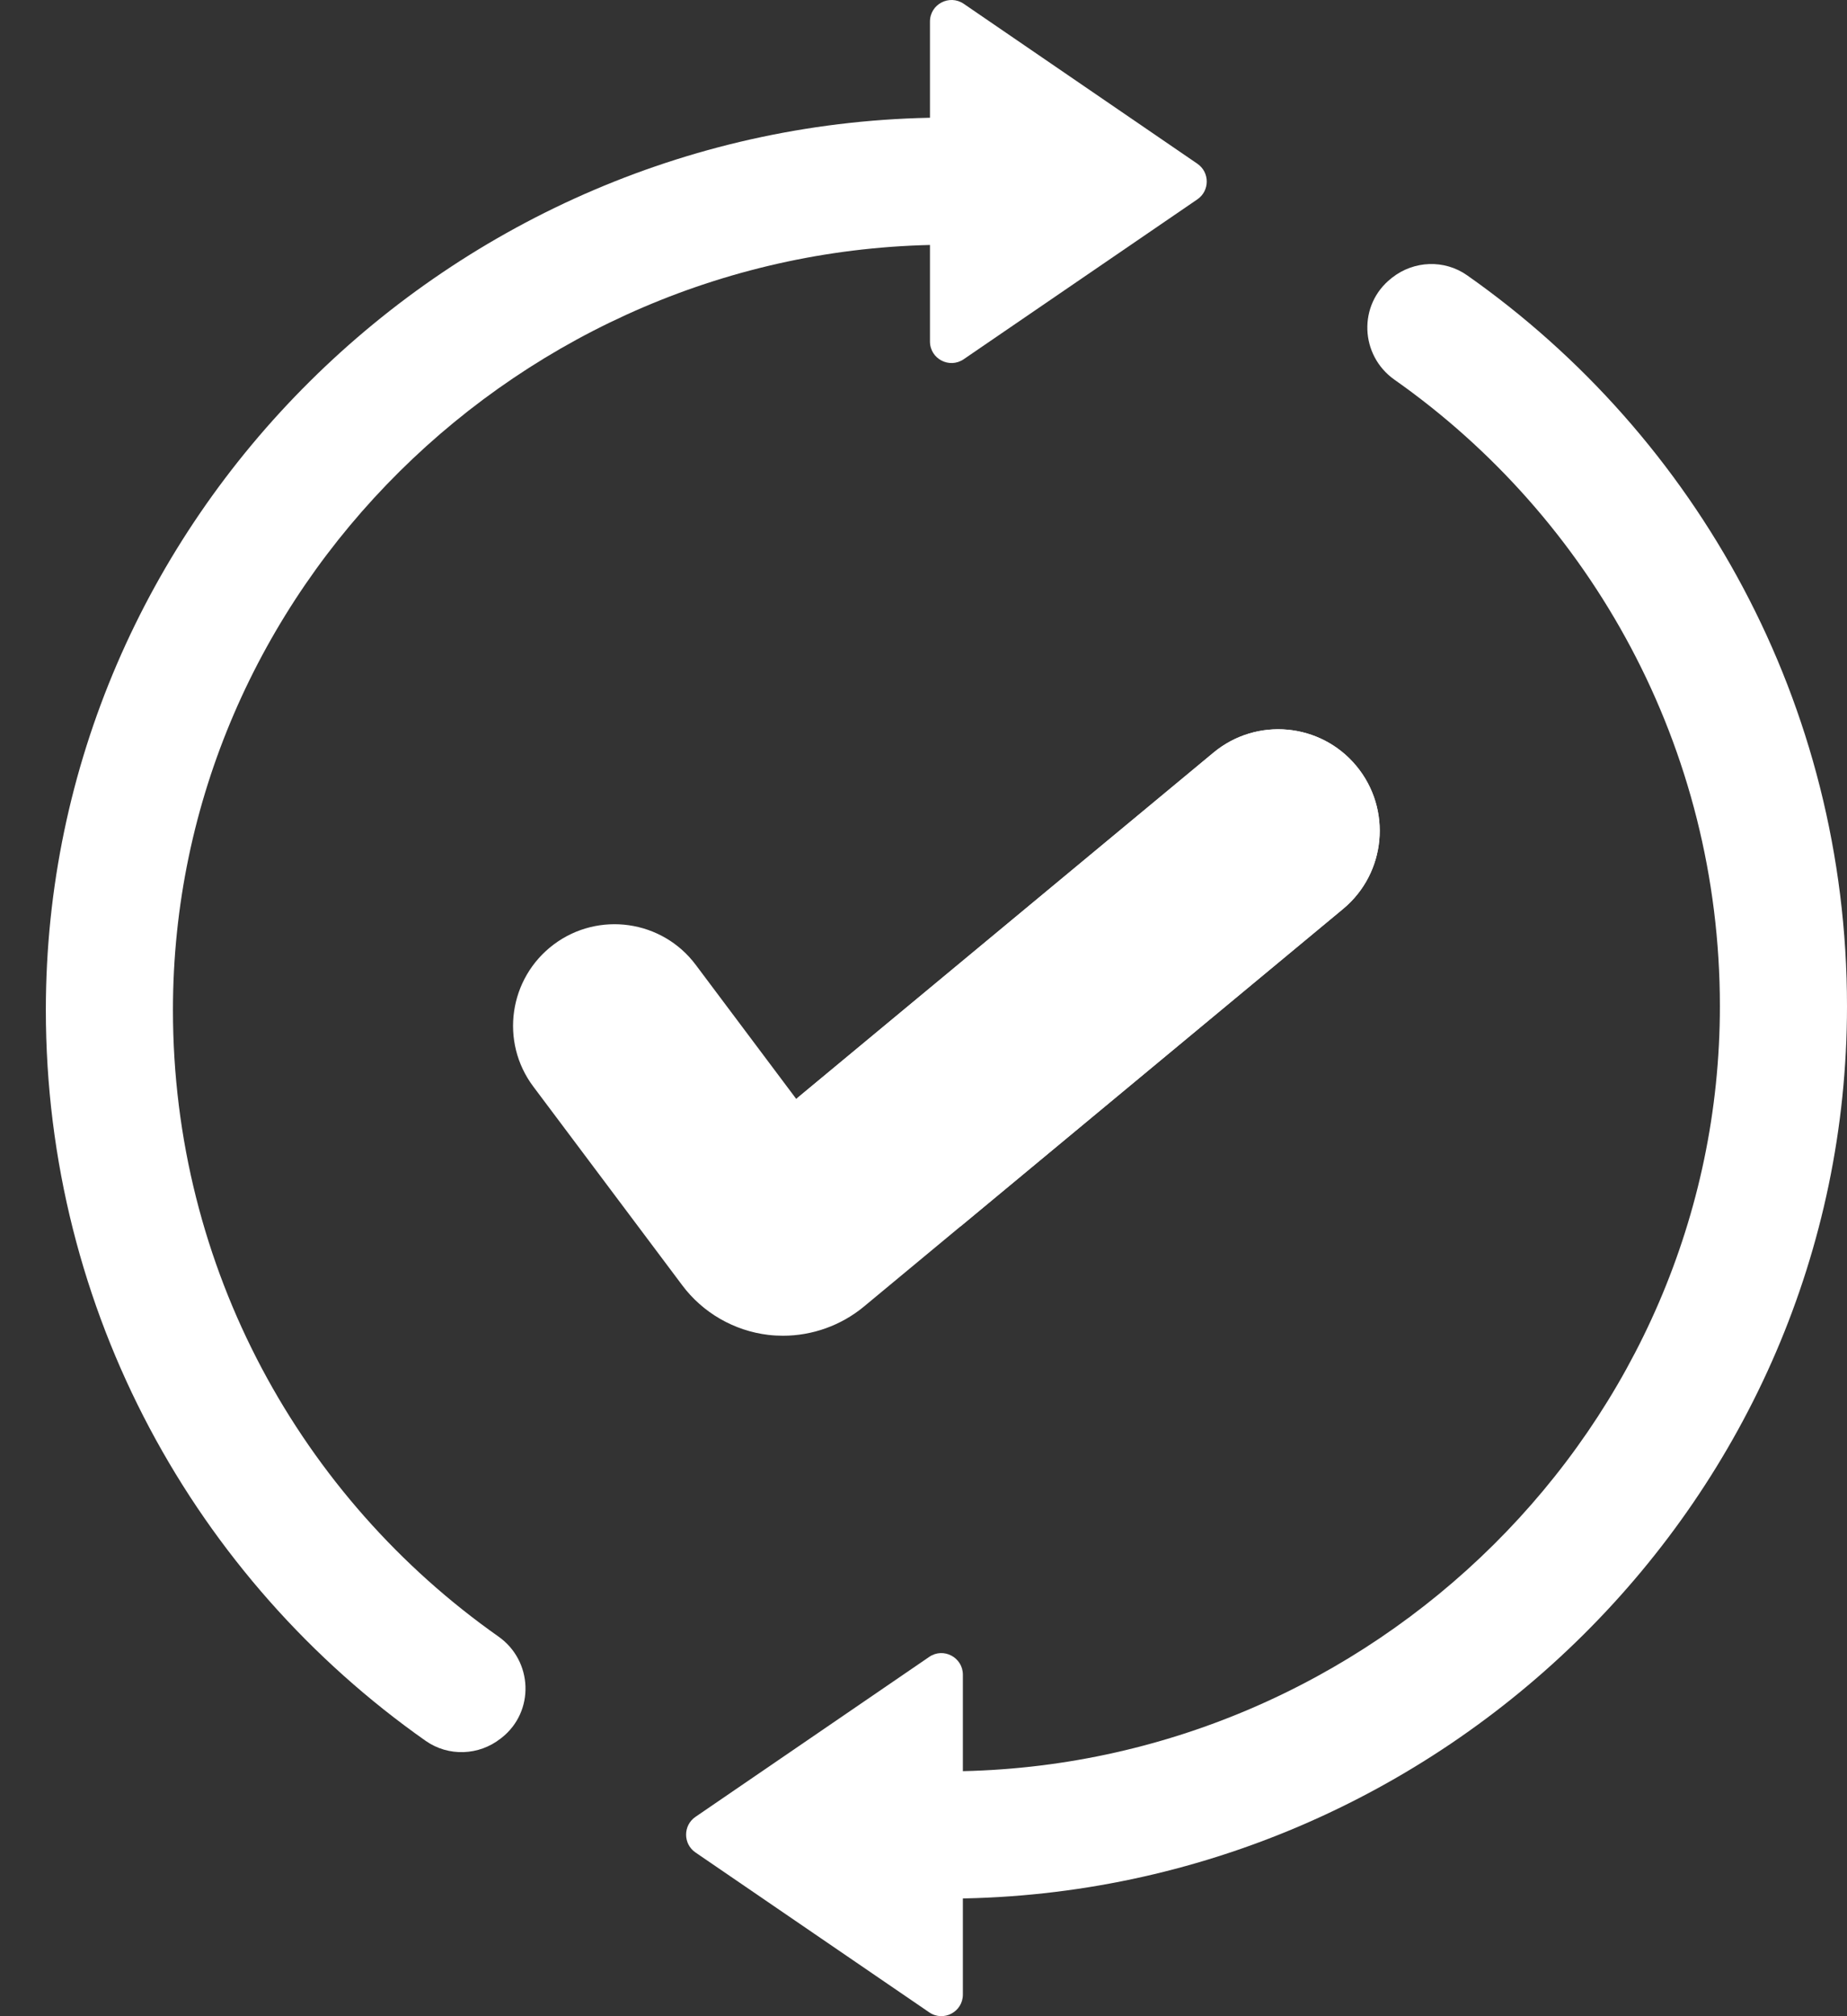 <svg width="22" height="24" viewBox="0 0 22 24" fill="none" xmlns="http://www.w3.org/2000/svg">
<rect x="0" y="0" width="22" height="24" fill="#333333" stroke="none"/>
<path d="M2.06 12.023C2.06 15.106 3.592 17.831 5.936 19.48C6.349 19.77 6.371 20.374 5.975 20.686L5.963 20.695C5.704 20.899 5.341 20.912 5.071 20.723C2.335 18.801 0.546 15.62 0.546 12.023C0.546 6.187 5.376 1.449 11.2 1.4V2.914C6.212 2.964 2.06 7.023 2.06 12.023Z" fill="white"/>
<path d="M11.479 0.045L14.262 1.949C14.411 2.051 14.411 2.271 14.262 2.373L11.479 4.276C11.308 4.393 11.077 4.271 11.077 4.065V0.257C11.077 0.05 11.308 -0.071 11.479 0.045Z" fill="white"/>
<path d="M20.486 11.977C20.486 8.894 18.954 6.168 16.61 4.52C16.197 4.229 16.175 3.626 16.571 3.314L16.582 3.305C16.842 3.101 17.205 3.087 17.475 3.277C20.212 5.199 22 8.379 22 11.977C22 17.813 17.178 22.55 11.354 22.6V21.085C16.342 21.036 20.486 16.977 20.486 11.977Z" fill="white"/>
<path d="M11.068 23.954L8.284 22.051C8.135 21.949 8.135 21.729 8.284 21.627L11.068 19.723C11.238 19.606 11.469 19.729 11.469 19.935V23.742C11.469 23.949 11.238 24.071 11.068 23.954Z" fill="white"/>
<path d="M15.997 10.82L11.438 14.601L10.289 15.554C10.018 15.778 9.675 15.9 9.327 15.9C9.269 15.9 9.211 15.897 9.152 15.89C8.745 15.842 8.371 15.627 8.126 15.299L6.353 12.935C5.952 12.402 6.061 11.644 6.595 11.243C7.129 10.843 7.887 10.951 8.287 11.485L9.484 13.081L9.494 13.073L14.454 8.959C14.968 8.533 15.73 8.604 16.156 9.118C16.582 9.632 16.511 10.394 15.997 10.82Z" fill="white"/>
<path d="M15.997 10.82L11.438 14.601C10.693 14.229 10.037 13.714 9.493 13.073L14.454 8.959C14.968 8.533 15.73 8.604 16.156 9.118C16.582 9.632 16.511 10.394 15.997 10.82Z" fill="white"/>
</svg>
